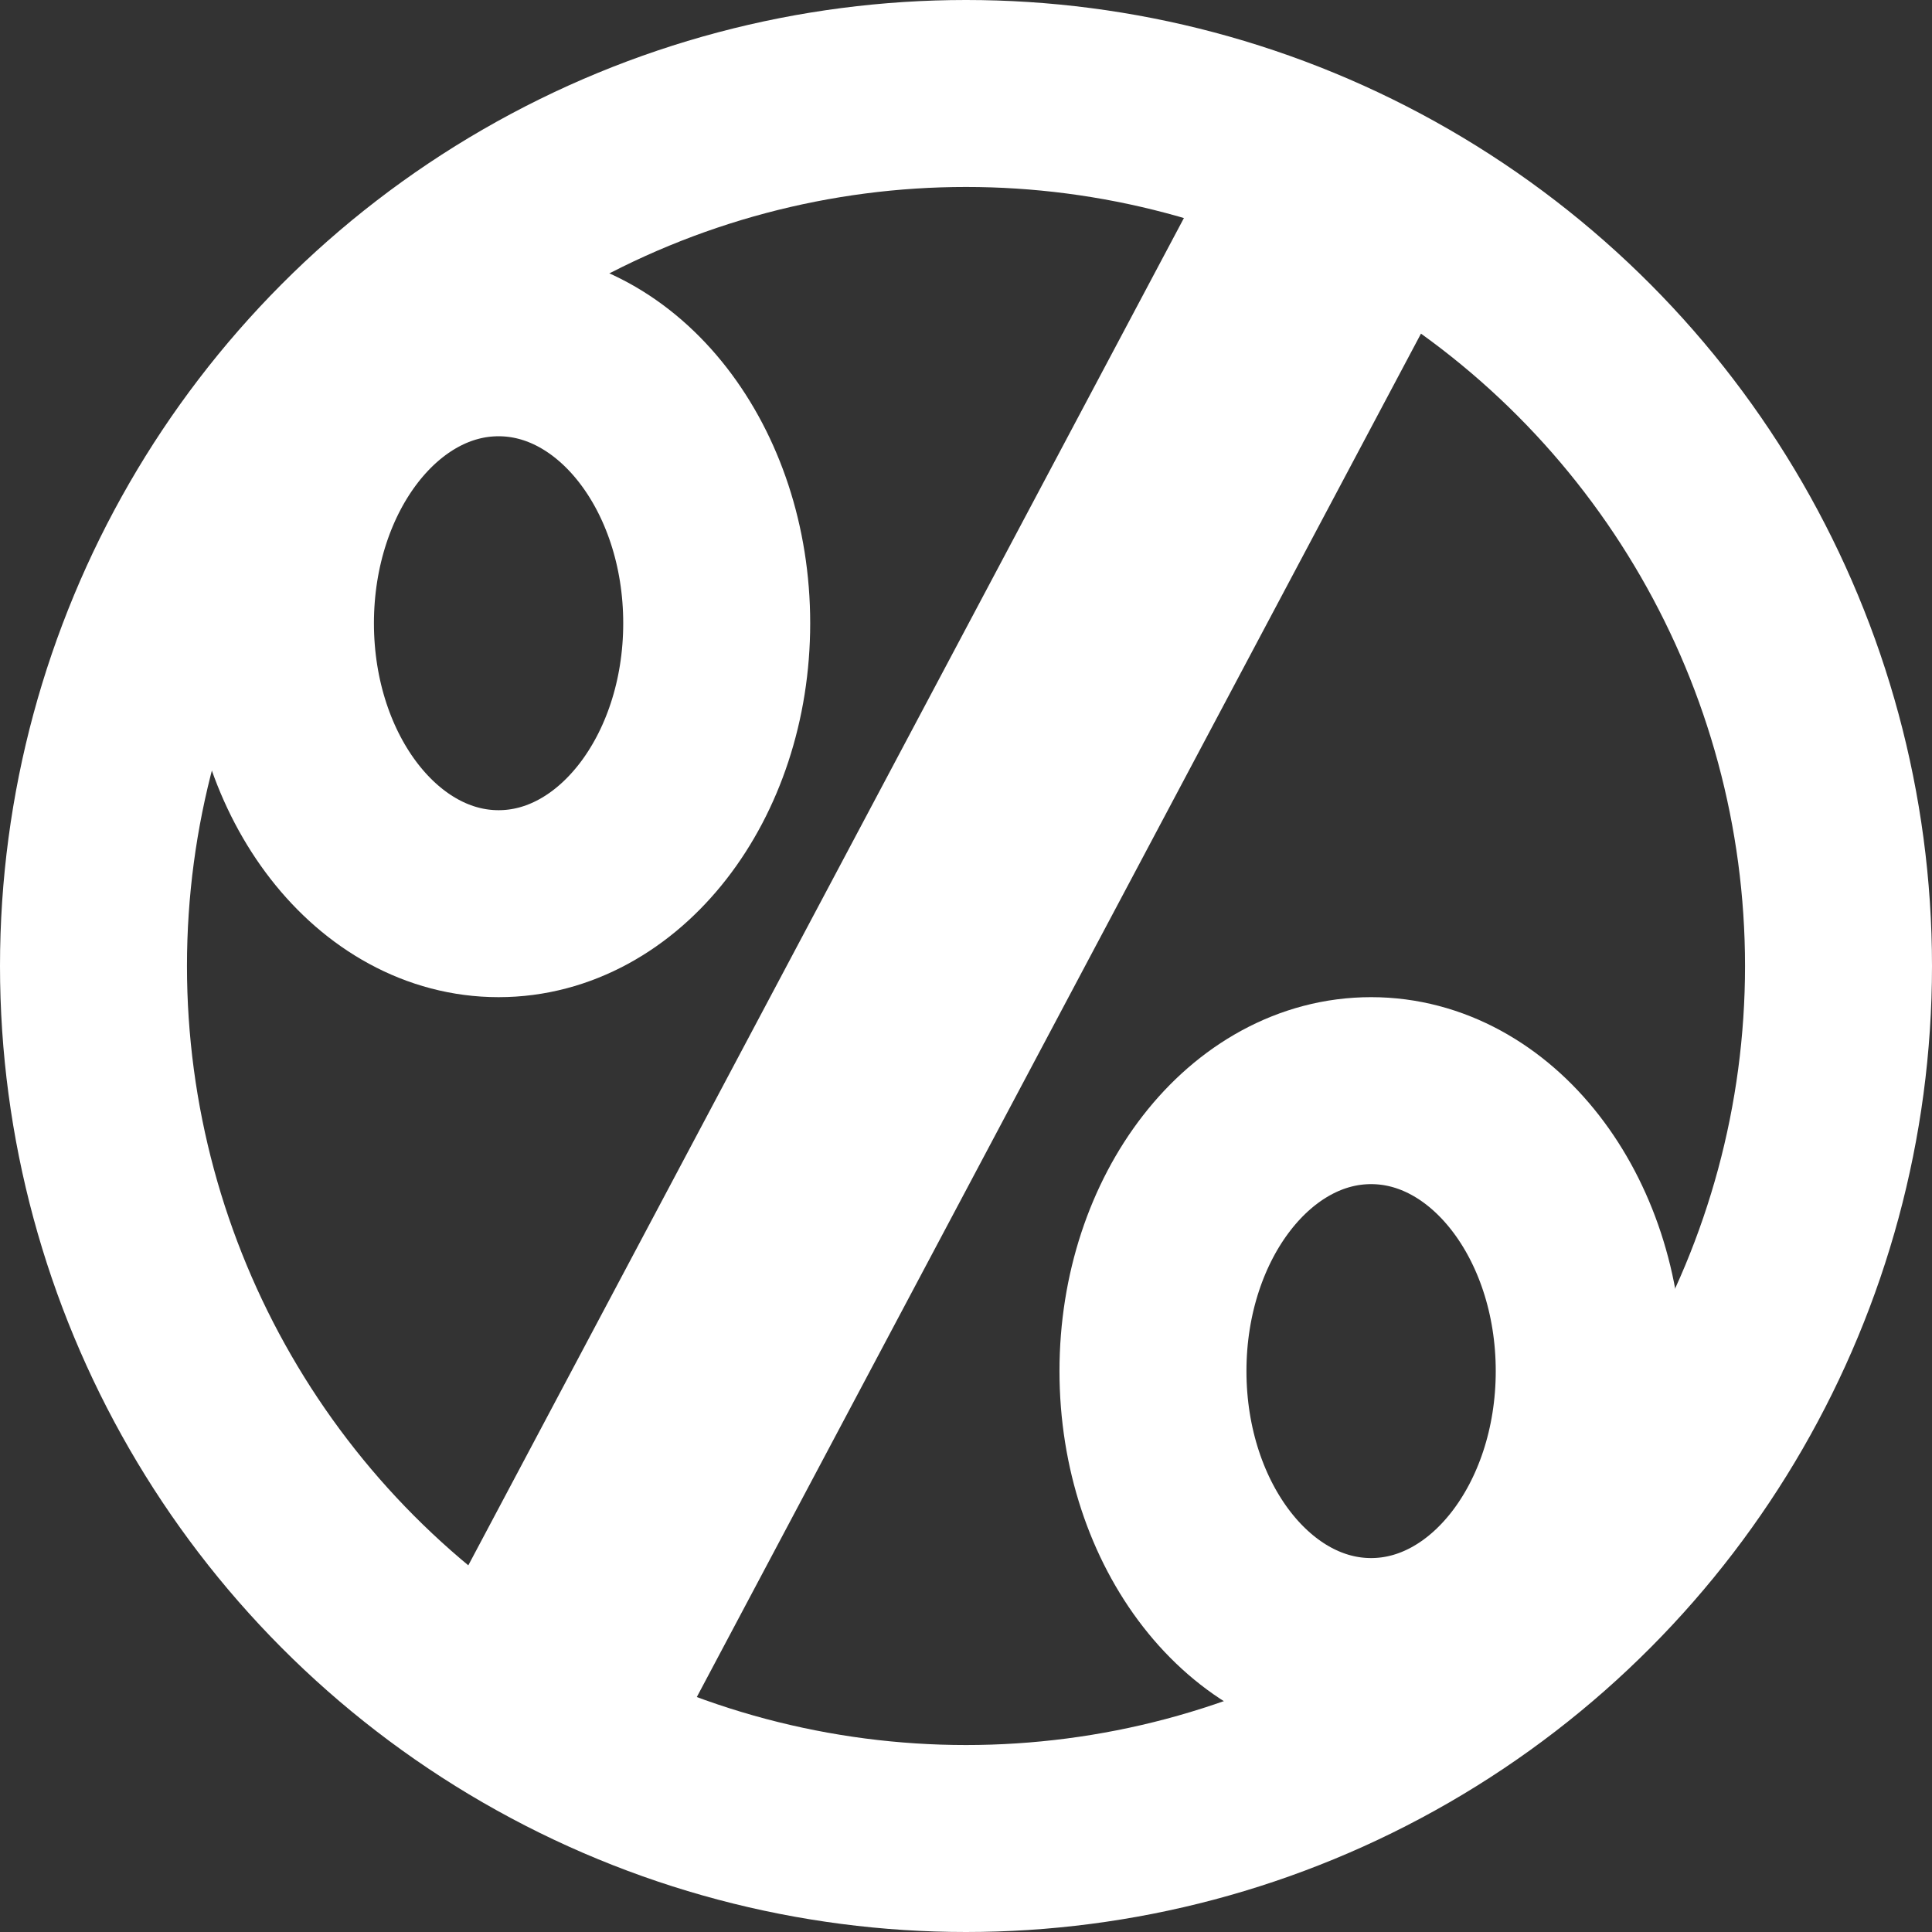 <svg xmlns="http://www.w3.org/2000/svg" width="31" height="31" viewBox="0 0 31 31">
  <rect x="0" y="0" width="31" height="31" fill="#333333" stroke="none"/>
  <g id="chart" transform="translate(-213 36)">
    <g id="chart-2" data-name="chart" transform="translate(213 -36)">
      <g id="Group_1" data-name="Group 1" transform="translate(0 0)">
        <g id="Ellipse_1" data-name="Ellipse 1" transform="translate(0 0)" fill="none" stroke="#fff" stroke-width="3">
          <circle cx="15.5" cy="15.5" r="15.5" stroke="none"/>
          <circle cx="15.5" cy="15.5" r="14" fill="none"/>
        </g>
      </g>
      <rect id="Rectangle_1" data-name="Rectangle 1" width="4.23" height="28.149" transform="matrix(0.883, 0.469, -0.469, 0.883, 19.92, 1.76)" fill="#fff"/>
    </g>
    <g id="Ellipse_2" data-name="Ellipse 2" transform="translate(216 -32)" fill="none" stroke="#fff" stroke-width="3">
      <ellipse cx="5" cy="6" rx="5" ry="6" stroke="none"/>
      <ellipse cx="5" cy="6" rx="3.5" ry="4.5" fill="none"/>
    </g>
    <g id="Ellipse_3" data-name="Ellipse 3" transform="translate(230 -20)" fill="none" stroke="#fff" stroke-width="3">
      <ellipse cx="5" cy="6" rx="5" ry="6" stroke="none"/>
      <ellipse cx="5" cy="6" rx="3.5" ry="4.5" fill="none"/>
    </g>
  </g>
</svg>
